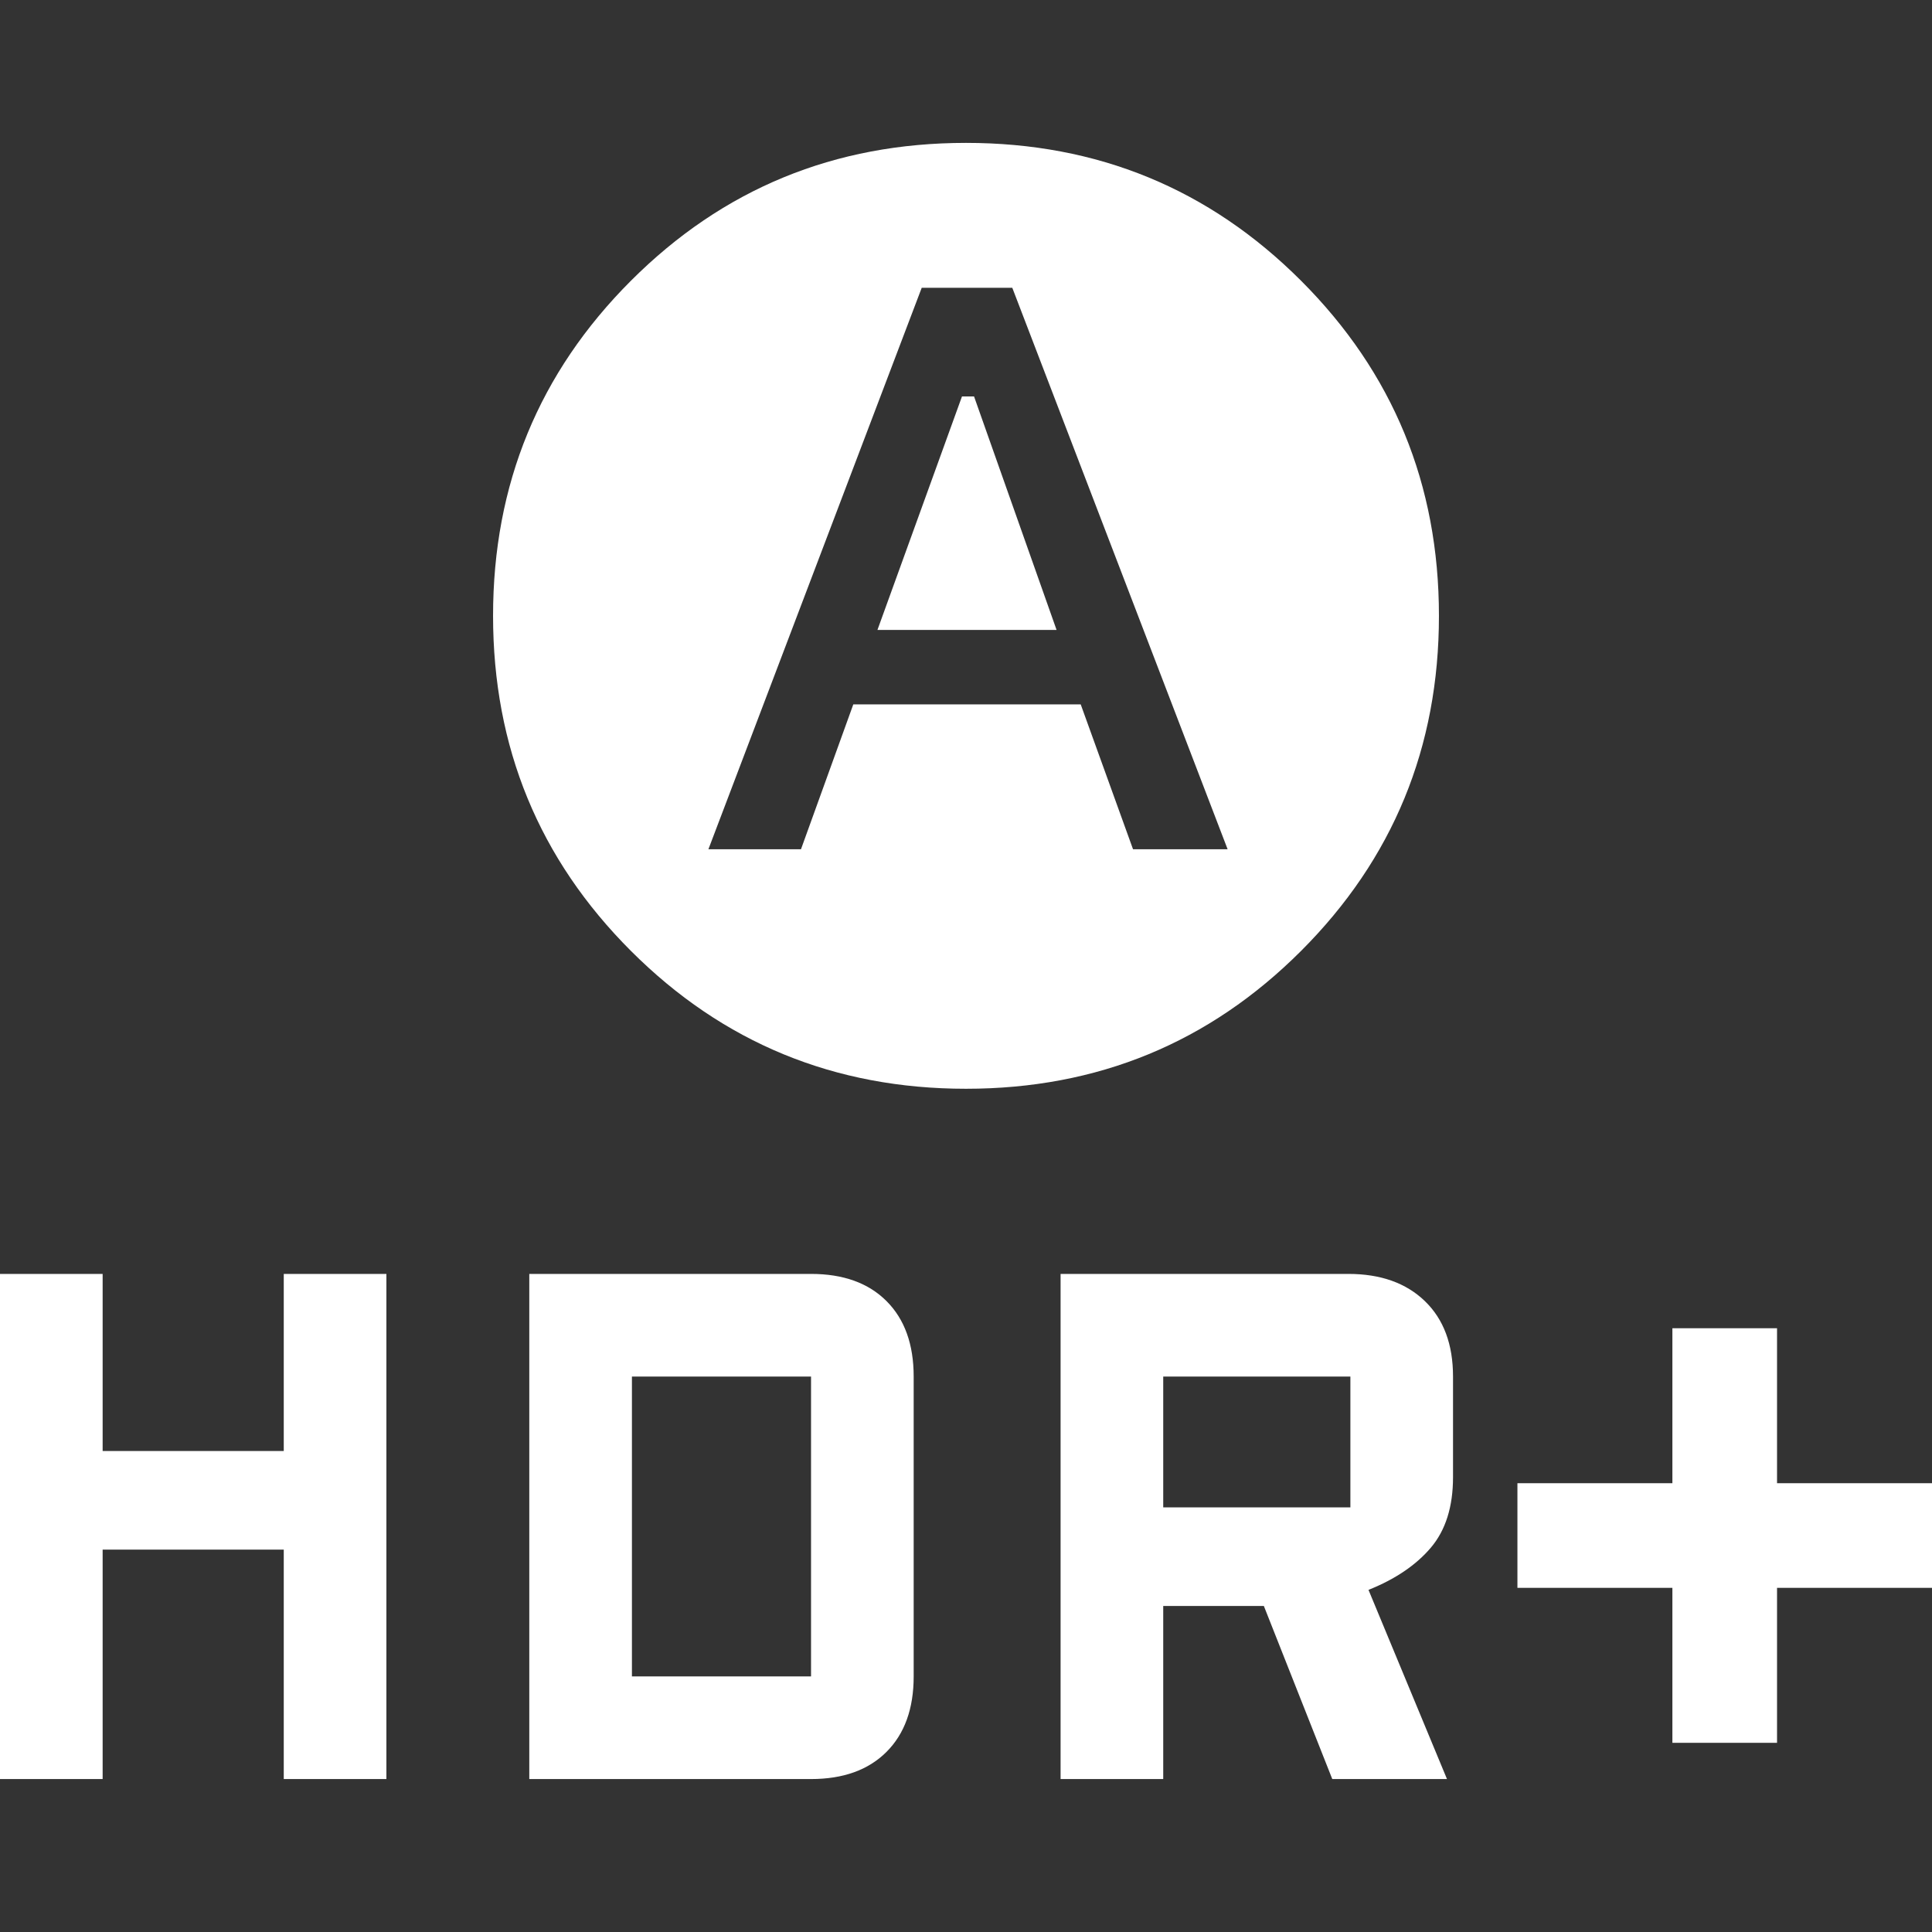 <svg xmlns="http://www.w3.org/2000/svg" height="48" width="48"><rect width="100%" height="100%" fill="#333333" stroke="none"/><path fill="#FFFFFF" d="M21.8 15.65 23.9 9.85H24.2L26.25 15.65ZM24 27.05Q19.1 27.05 15.675 23.625Q12.25 20.2 12.25 15.3Q12.25 10.4 15.675 6.975Q19.1 3.55 24 3.55Q28.9 3.55 32.325 6.975Q35.75 10.4 35.75 15.3Q35.75 20.2 32.325 23.625Q28.9 27.05 24 27.05ZM17.6 21.1H19.9L21.2 17.5H26.85L28.15 21.1H30.5L25.15 7.15H22.9ZM41.55 43.3V39.45H37.7V36.85H41.55V33H44.15V36.85H48V39.45H44.15V43.3ZM26.35 44.2V31.65H33.5Q34.7 31.65 35.4 32.325Q36.1 33 36.1 34.2V36.7Q36.1 37.8 35.55 38.45Q35 39.1 34 39.5L35.95 44.2H33.1L31.4 39.9H28.9V44.2ZM28.9 37.45H33.55Q33.55 37.45 33.55 37.45Q33.55 37.45 33.55 37.45V34.2Q33.55 34.2 33.55 34.2Q33.55 34.2 33.55 34.2H28.9ZM0 44.2V31.65H2.55V36.05H7.05V31.65H9.6V44.2H7.05V38.5H2.55V44.2ZM13.15 44.2V31.65H20.15Q21.35 31.65 22.025 32.325Q22.7 33 22.7 34.2V41.65Q22.7 42.85 22.025 43.525Q21.35 44.2 20.15 44.2ZM15.7 41.65H20.15Q20.15 41.65 20.15 41.65Q20.15 41.65 20.15 41.65V34.2Q20.15 34.2 20.15 34.2Q20.15 34.2 20.15 34.2H15.7Z"/></svg>